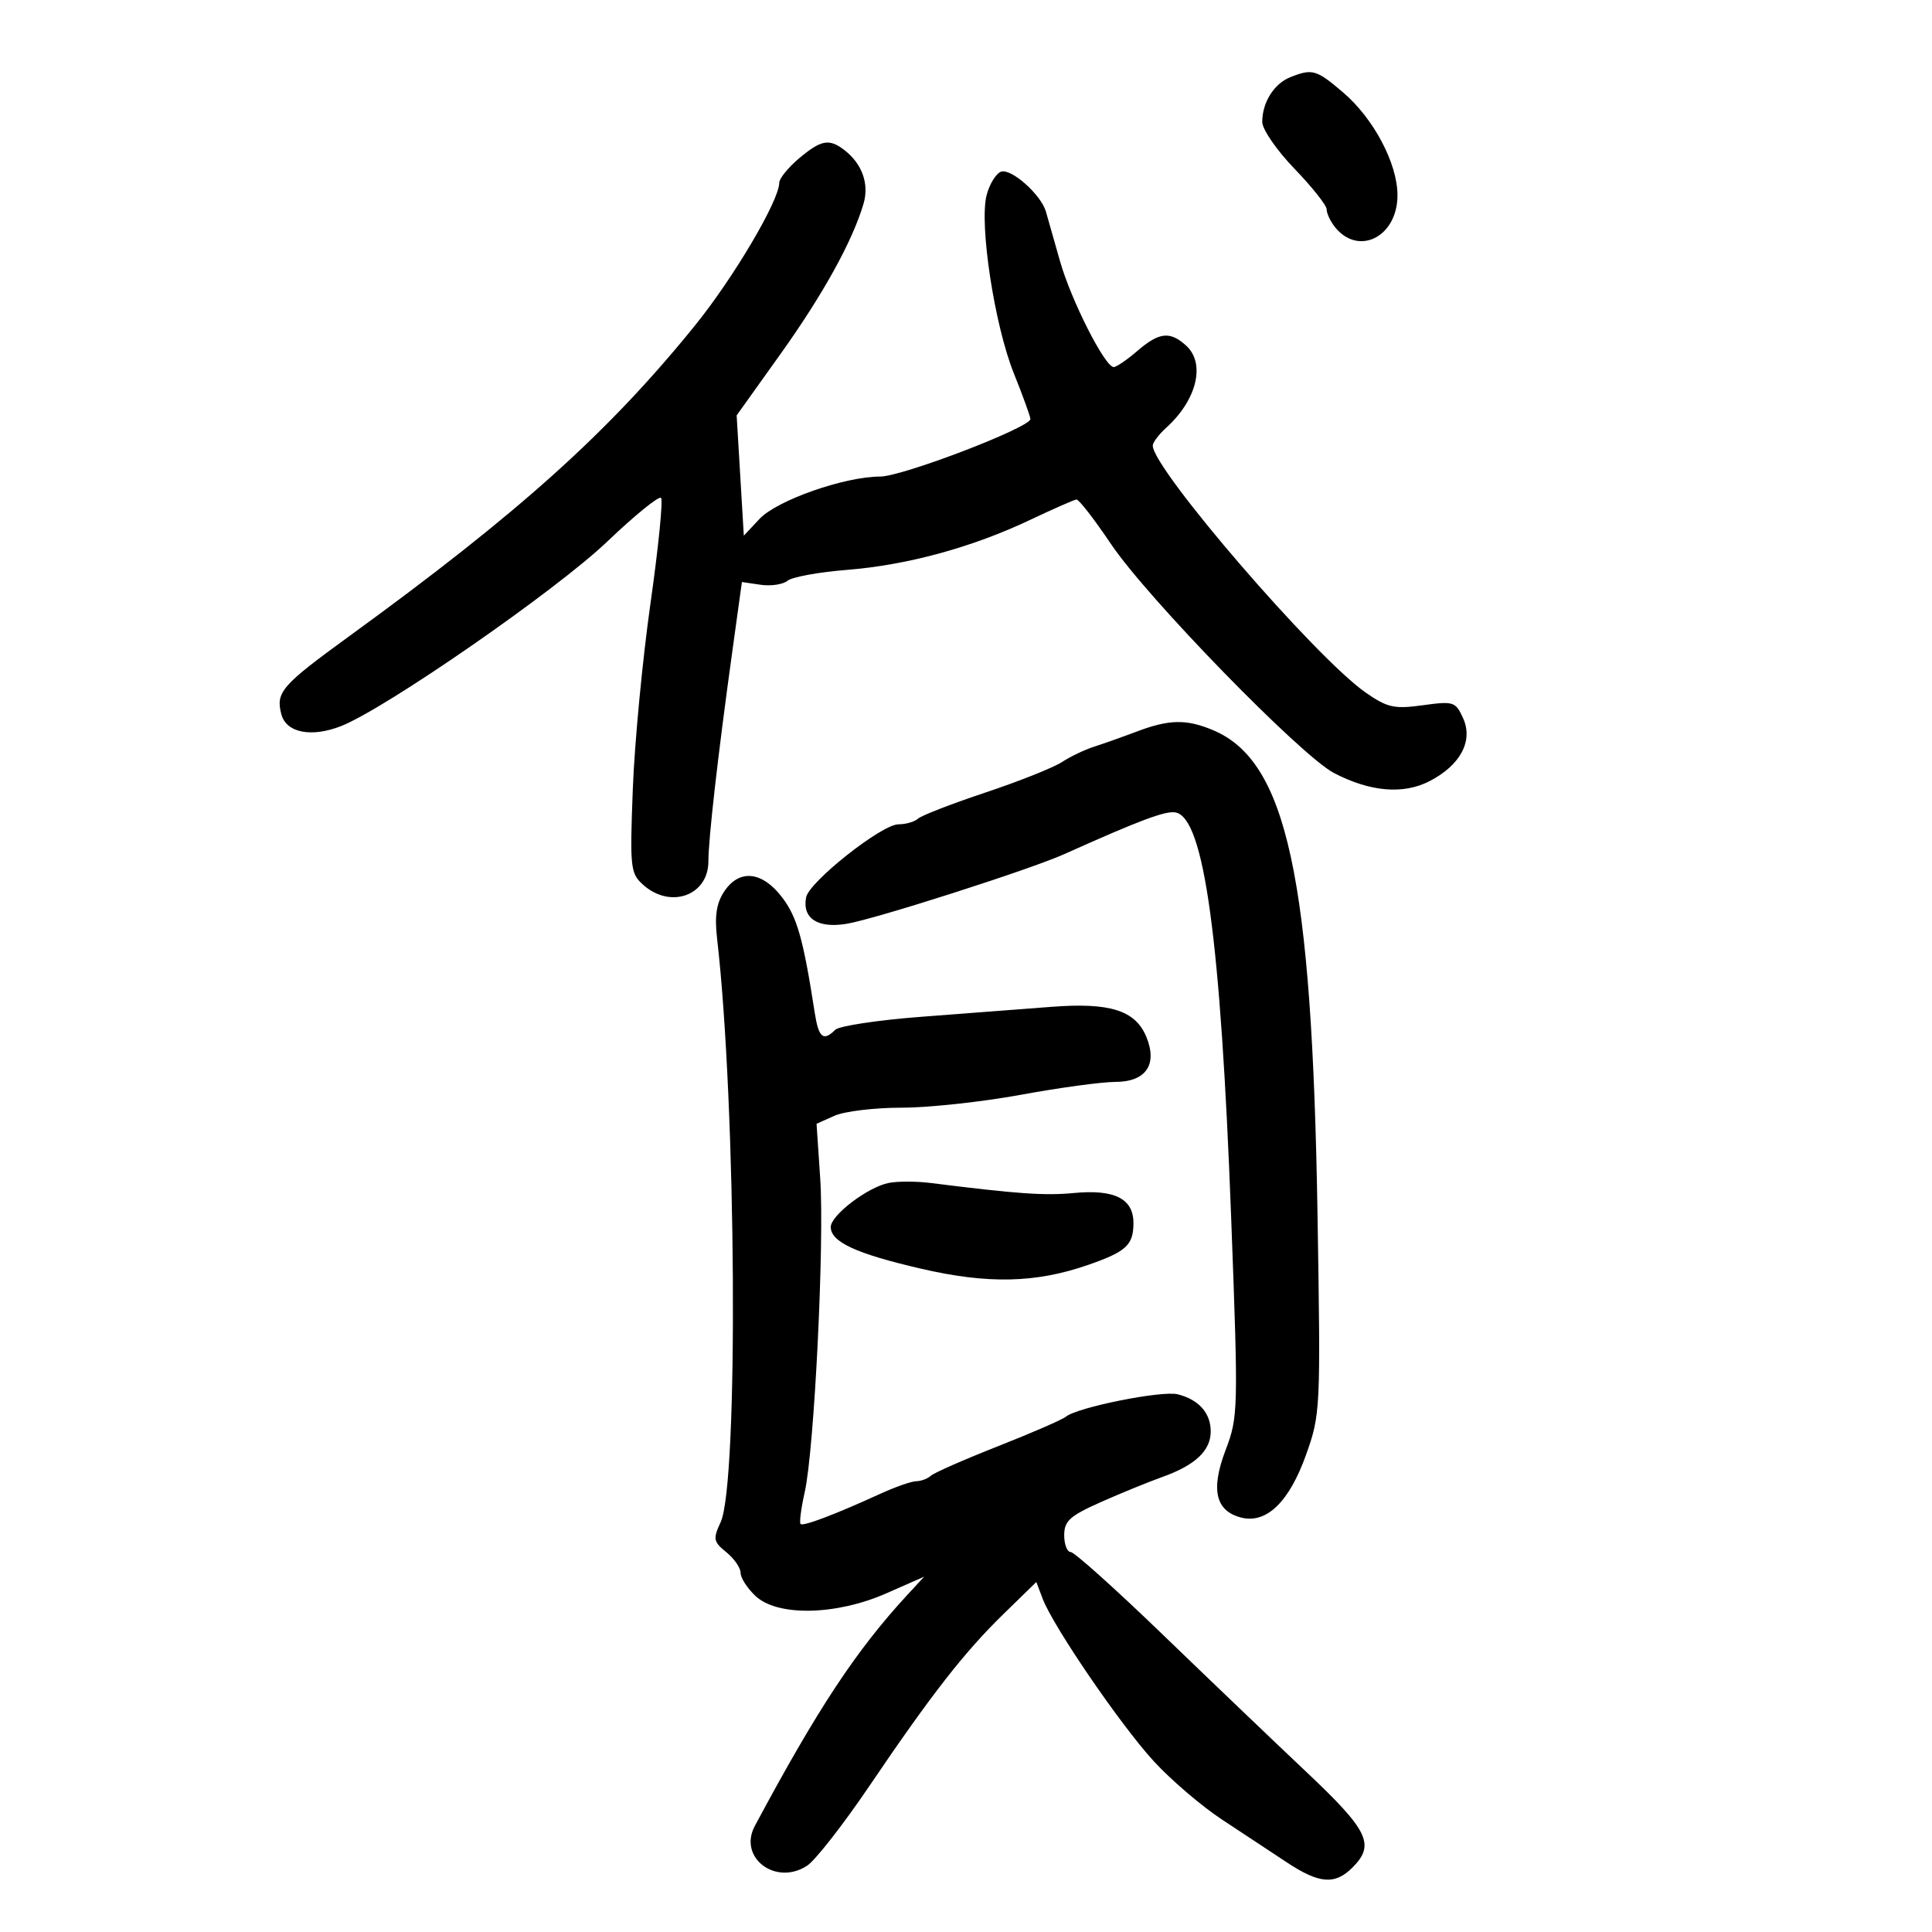 <svg xmlns="http://www.w3.org/2000/svg" width="300" height="300" viewBox="0 0 300 300" version="1.1">
	<path d="M 200.315 12.007 C 197.813 13.015, 196 15.926, 196 18.938 C 196 20.076, 198.250 23.341, 201 26.194 C 203.750 29.047, 206 31.885, 206 32.500 C 206 33.115, 206.563 34.333, 207.250 35.208 C 210.906 39.859, 217 36.805, 217 30.321 C 217 25.399, 213.320 18.430, 208.578 14.371 C 204.404 10.798, 203.768 10.616, 200.315 12.007 M 124.077 24.589 C 122.385 26.013, 121 27.722, 121 28.386 C 121 31.129, 113.918 43.122, 107.920 50.537 C 94.490 67.140, 80.573 79.647, 54.220 98.796 C 43.697 106.443, 42.791 107.485, 43.688 110.914 C 44.439 113.785, 48.350 114.559, 52.958 112.749 C 59.872 110.033, 86.343 91.687, 94.267 84.119 C 98.539 80.039, 102.308 76.975, 102.642 77.309 C 102.976 77.643, 102.239 85.022, 101.004 93.708 C 99.770 102.394, 98.536 115.350, 98.263 122.500 C 97.796 134.741, 97.888 135.609, 99.850 137.375 C 104.091 141.191, 110 139.075, 110 133.741 C 110 130.280, 111.460 117.444, 113.673 101.438 L 115.203 90.376 118.111 90.803 C 119.710 91.038, 121.589 90.756, 122.287 90.177 C 122.985 89.598, 127.143 88.838, 131.528 88.489 C 140.912 87.741, 150.964 84.995, 160 80.709 C 163.575 79.013, 166.796 77.598, 167.158 77.563 C 167.521 77.528, 169.938 80.650, 172.530 84.500 C 178.198 92.918, 202.025 117.375, 207.158 120.045 C 212.772 122.964, 217.910 123.398, 221.980 121.297 C 226.787 118.814, 228.794 115.038, 227.183 111.502 C 226.021 108.951, 225.710 108.852, 220.929 109.510 C 216.492 110.120, 215.448 109.889, 212.078 107.554 C 204.333 102.187, 179 72.809, 179 69.195 C 179 68.708, 179.946 67.454, 181.102 66.407 C 185.862 62.100, 187.228 56.422, 184.171 53.655 C 181.666 51.388, 179.998 51.575, 176.594 54.501 C 174.996 55.876, 173.352 57, 172.940 57 C 171.574 57, 166.304 46.596, 164.582 40.500 C 163.650 37.200, 162.671 33.758, 162.408 32.851 C 161.639 30.201, 156.976 26.072, 155.425 26.667 C 154.642 26.967, 153.643 28.600, 153.203 30.295 C 152.032 34.814, 154.418 50.466, 157.416 57.940 C 158.837 61.481, 160 64.688, 160 65.066 C 160 66.381, 140.102 74, 136.669 74 C 131.152 74, 120.642 77.687, 117.942 80.570 L 115.500 83.178 114.943 73.839 L 114.387 64.500 121.176 55 C 127.806 45.722, 132.397 37.413, 134.091 31.622 C 134.993 28.542, 133.867 25.416, 131.087 23.282 C 128.745 21.484, 127.488 21.718, 124.077 24.589 M 176.500 113.600 C 174.300 114.432, 171.320 115.489, 169.877 115.950 C 168.434 116.411, 166.184 117.488, 164.877 118.343 C 163.570 119.199, 158.225 121.326, 153 123.069 C 147.775 124.813, 143.072 126.636, 142.550 127.120 C 142.027 127.604, 140.655 128, 139.500 128 C 136.912 128, 125.639 136.920, 125.174 139.337 C 124.546 142.594, 126.954 144.181, 131.421 143.456 C 135.795 142.747, 159.919 135.027, 165.267 132.626 C 177.022 127.348, 181.010 125.856, 182.552 126.158 C 186.982 127.025, 189.548 145.769, 191.178 189.182 C 192.299 219.045, 192.275 220.006, 190.304 225.182 C 187.968 231.315, 188.746 234.647, 192.750 235.652 C 196.663 236.634, 200.190 233.219, 202.793 225.925 C 205.044 219.618, 205.077 218.928, 204.582 188.500 C 203.732 136.185, 199.835 118.172, 188.329 113.364 C 184.210 111.643, 181.535 111.696, 176.500 113.600 M 112.421 138.481 C 111.242 140.279, 110.947 142.272, 111.348 145.731 C 114.343 171.584, 114.700 230.313, 111.899 236.367 C 110.692 238.976, 110.772 239.397, 112.786 241.028 C 114.004 242.014, 115 243.458, 115 244.236 C 115 245.014, 116.042 246.630, 117.314 247.826 C 120.725 251.030, 129.831 250.846, 137.626 247.414 L 143.500 244.828 140.882 247.664 C 132.935 256.274, 126.932 265.370, 117.205 283.542 C 114.582 288.442, 120.456 292.897, 125.329 289.704 C 126.603 288.870, 130.948 283.307, 134.986 277.344 C 144.642 263.082, 149.733 256.556, 155.867 250.578 L 160.919 245.655 161.909 248.261 C 163.544 252.561, 173.941 267.774, 179.109 273.429 C 181.767 276.337, 186.542 280.428, 189.720 282.520 C 192.899 284.613, 197.426 287.602, 199.779 289.162 C 204.837 292.516, 207.283 292.717, 210 290 C 213.566 286.434, 212.531 284.284, 202.845 275.142 C 197.809 270.389, 187.745 260.762, 180.479 253.750 C 173.213 246.738, 166.815 241, 166.259 241 C 165.704 241, 165.250 239.825, 165.250 238.390 C 165.250 236.182, 166.118 235.393, 170.875 233.274 C 173.969 231.896, 178.278 230.134, 180.450 229.358 C 185.596 227.520, 188 225.265, 188 222.274 C 188 219.412, 186.145 217.325, 182.871 216.505 C 180.417 215.890, 167.288 218.522, 165.509 219.985 C 164.954 220.442, 160.225 222.499, 155 224.556 C 149.775 226.613, 145.073 228.680, 144.550 229.148 C 144.028 229.617, 143.010 230, 142.289 230 C 141.568 230, 139.071 230.871, 136.739 231.936 C 129.639 235.179, 124.713 237.046, 124.312 236.646 C 124.103 236.437, 124.395 234.201, 124.960 231.678 C 126.447 225.043, 128.031 192.958, 127.363 183 L 126.793 174.500 129.596 173.250 C 131.137 172.563, 135.822 172, 140.006 172 C 144.191 172, 152.513 171.100, 158.500 170 C 164.487 168.900, 171.083 168, 173.158 168 C 177.930 168, 179.787 165.313, 177.998 160.995 C 176.293 156.879, 172.353 155.638, 163.235 156.343 C 158.981 156.672, 149.938 157.363, 143.140 157.880 C 136.342 158.397, 130.290 159.310, 129.690 159.910 C 127.843 161.757, 127.114 161.148, 126.510 157.250 C 124.735 145.791, 123.775 142.394, 121.452 139.348 C 118.324 135.247, 114.764 134.905, 112.421 138.481 M 138 183.685 C 134.746 184.331, 129 188.700, 129 190.528 C 129 192.850, 132.917 194.660, 143 196.998 C 153.411 199.412, 160.835 199.243, 168.992 196.406 C 174.887 194.355, 176 193.324, 176 189.913 C 176 186.119, 173.057 184.644, 166.704 185.254 C 162.227 185.685, 157.916 185.381, 144.500 183.692 C 142.300 183.415, 139.375 183.412, 138 183.685" stroke="none" fill="black" fill-rule="evenodd"/>
</svg>
